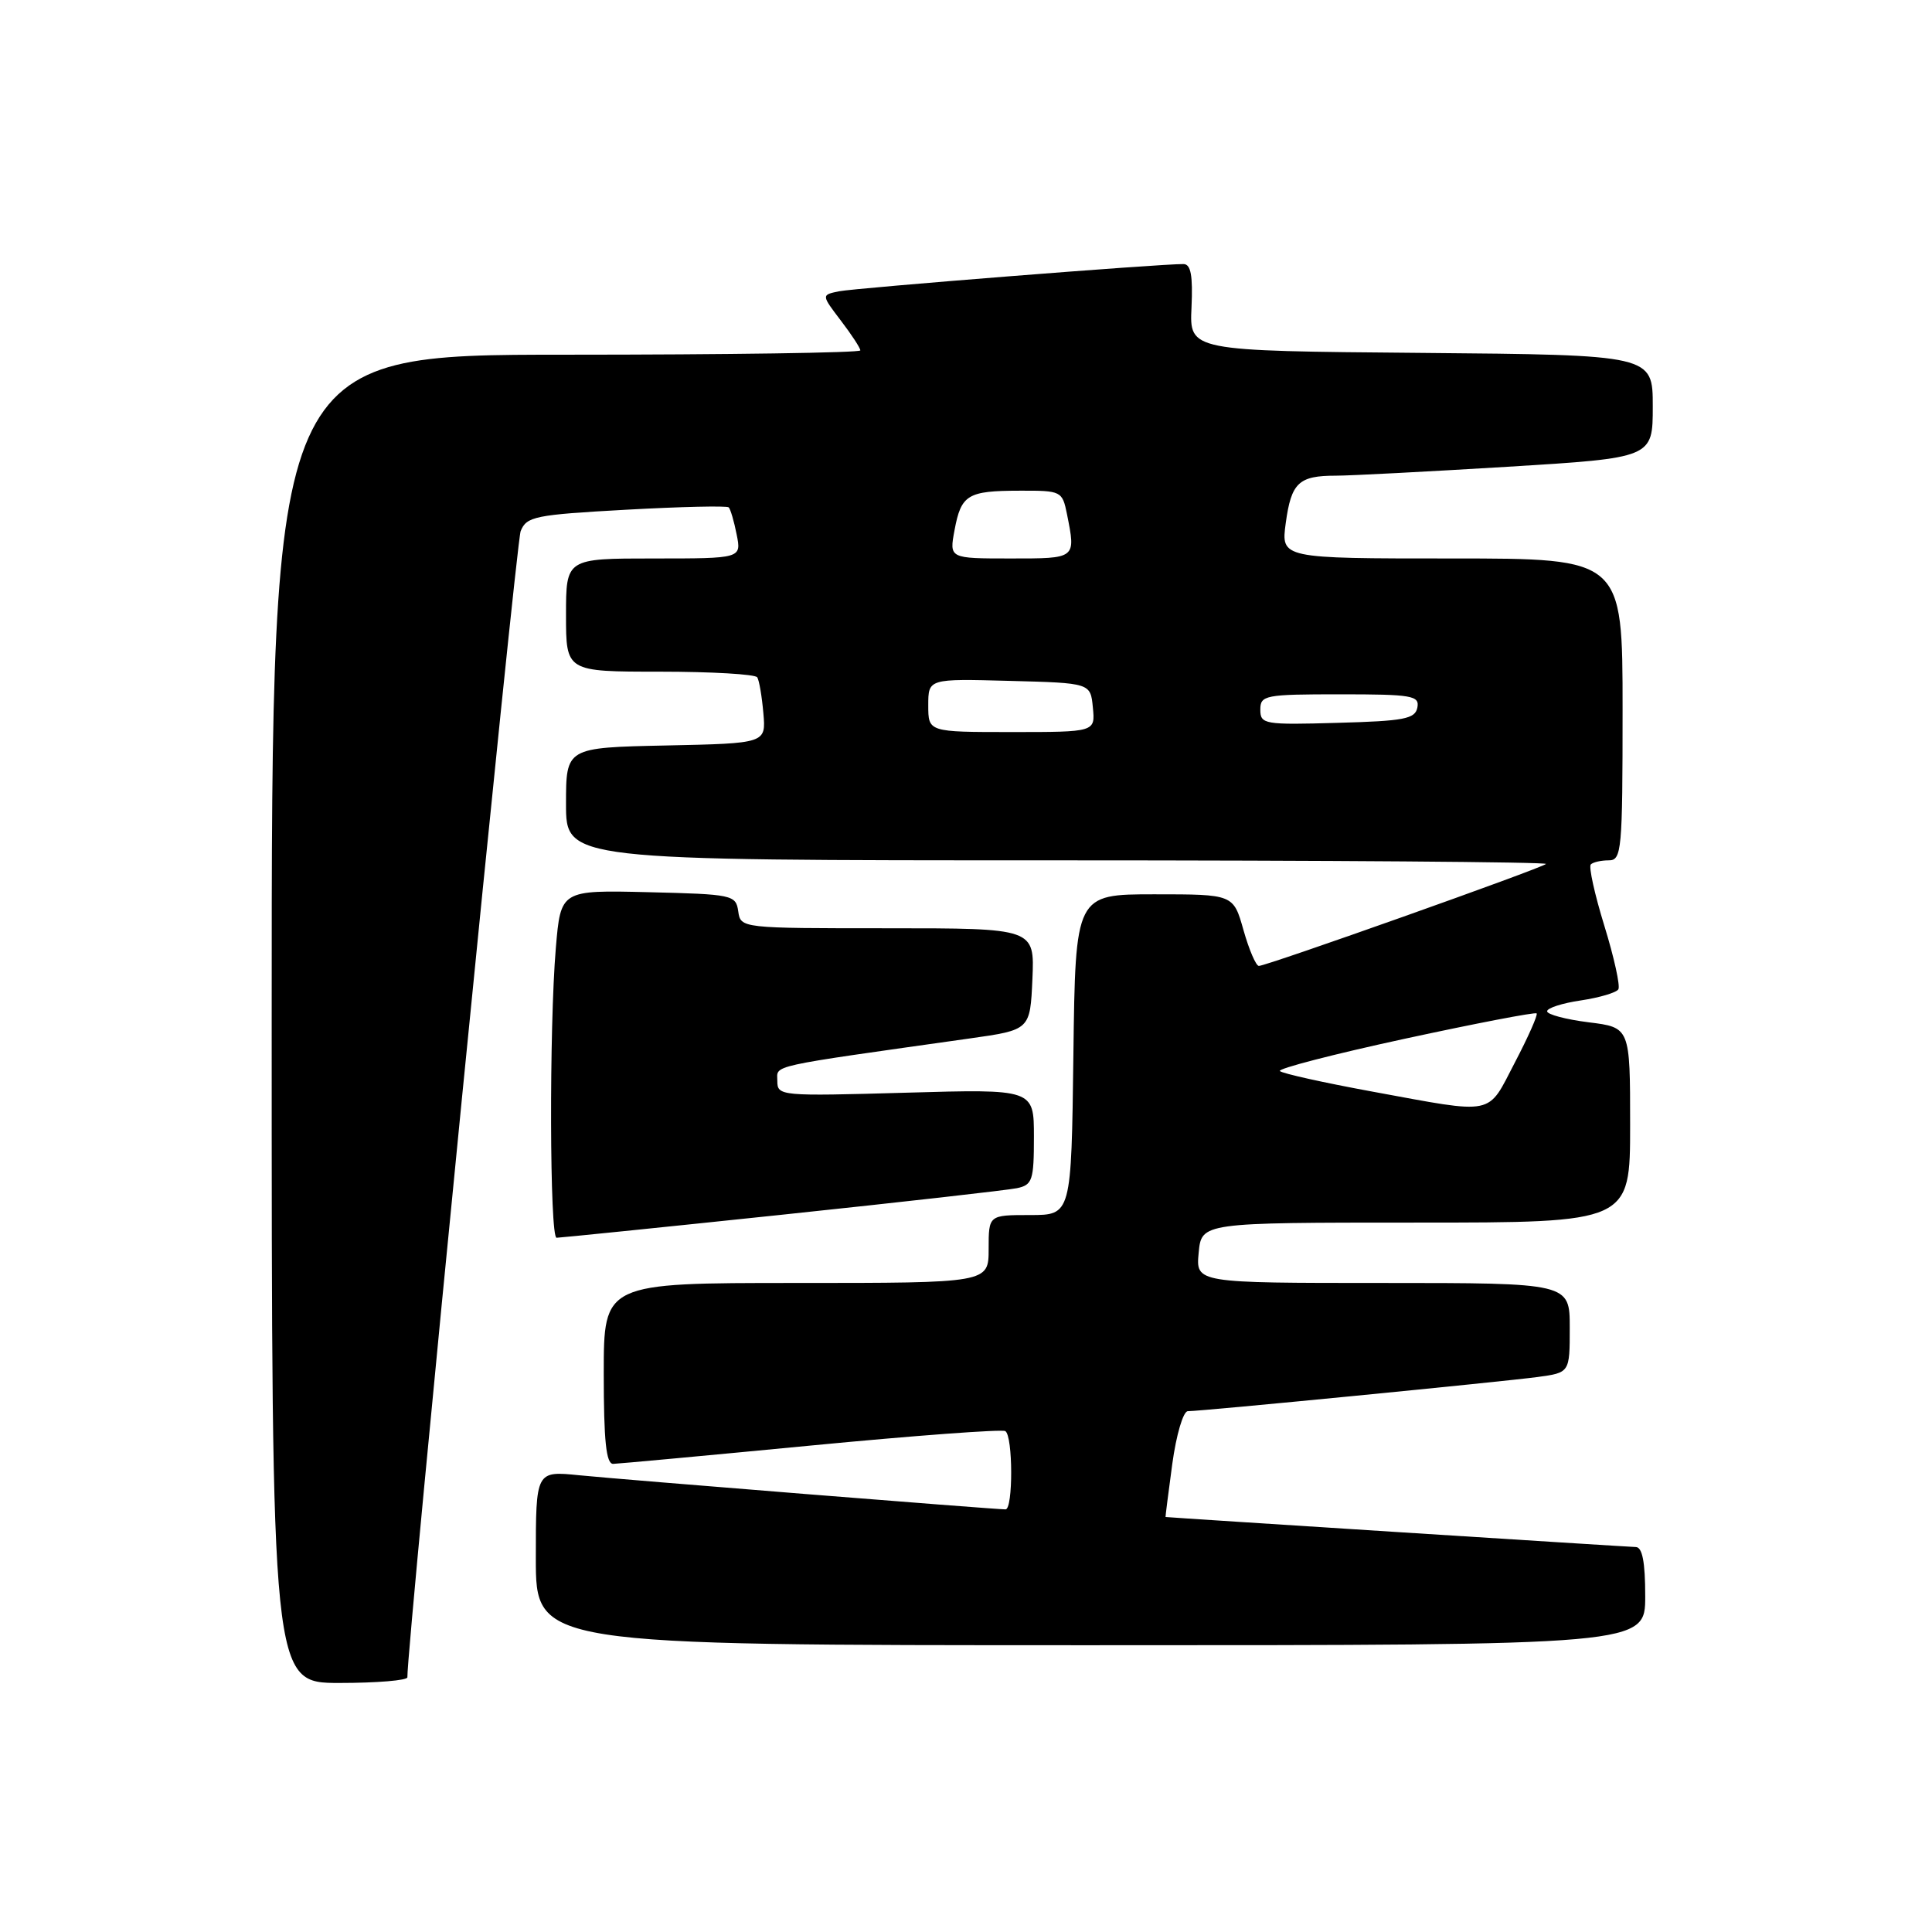 <?xml version="1.0" encoding="UTF-8" standalone="no"?>
<!DOCTYPE svg PUBLIC "-//W3C//DTD SVG 1.1//EN" "http://www.w3.org/Graphics/SVG/1.1/DTD/svg11.dtd" >
<svg xmlns="http://www.w3.org/2000/svg" xmlns:xlink="http://www.w3.org/1999/xlink" version="1.1" viewBox="0 0 256 256">
 <g >
 <path fill="currentColor"
d=" M 53.98 222.25 C 53.90 218.28 68.36 71.97 68.99 70.38 C 69.77 68.43 70.87 68.21 82.99 67.54 C 90.22 67.14 96.33 67.00 96.56 67.23 C 96.79 67.46 97.27 69.08 97.61 70.82 C 98.25 74.00 98.25 74.00 86.62 74.00 C 75.00 74.00 75.00 74.00 75.00 81.50 C 75.00 89.00 75.00 89.00 87.44 89.00 C 94.28 89.00 100.09 89.34 100.34 89.75 C 100.60 90.16 100.96 92.30 101.15 94.50 C 101.50 98.50 101.50 98.50 88.25 98.78 C 75.00 99.06 75.00 99.06 75.00 106.53 C 75.00 114.00 75.00 114.00 140.17 114.00 C 176.01 114.00 205.12 114.22 204.85 114.48 C 204.30 115.04 167.84 127.99 166.81 127.99 C 166.43 128.00 165.51 125.86 164.77 123.25 C 163.43 118.50 163.43 118.50 152.97 118.50 C 142.50 118.50 142.50 118.50 142.23 139.75 C 141.96 161.00 141.96 161.00 136.48 161.00 C 131.00 161.00 131.00 161.00 131.00 165.50 C 131.00 170.00 131.00 170.00 105.50 170.00 C 80.00 170.00 80.00 170.00 80.00 182.00 C 80.00 190.95 80.32 193.99 81.25 193.97 C 81.94 193.95 93.73 192.86 107.46 191.54 C 121.19 190.22 132.78 189.36 133.21 189.63 C 134.23 190.26 134.25 200.00 133.24 200.00 C 131.76 200.00 82.44 196.05 76.75 195.48 C 71.00 194.90 71.00 194.90 71.00 206.45 C 71.00 218.00 71.00 218.00 144.50 218.00 C 218.00 218.00 218.00 218.00 218.00 211.50 C 218.00 206.97 217.62 205.00 216.75 204.99 C 215.87 204.98 154.99 201.09 154.44 201.01 C 154.41 201.00 154.81 197.85 155.33 194.00 C 155.86 190.12 156.78 187.00 157.39 186.99 C 159.26 186.99 199.22 183.07 203.75 182.46 C 208.00 181.88 208.00 181.88 208.00 175.94 C 208.00 170.00 208.00 170.00 183.22 170.00 C 158.45 170.00 158.45 170.00 158.83 166.00 C 159.21 162.00 159.21 162.00 187.61 162.00 C 216.00 162.00 216.00 162.00 216.00 149.07 C 216.00 136.14 216.00 136.14 210.50 135.46 C 207.48 135.08 205.00 134.42 205.00 134.00 C 205.00 133.57 207.01 132.92 209.48 132.56 C 211.94 132.19 214.17 131.53 214.44 131.09 C 214.71 130.65 213.88 126.87 212.59 122.69 C 211.30 118.51 210.49 114.84 210.79 114.54 C 211.09 114.24 212.16 114.00 213.17 114.00 C 214.88 114.00 215.00 112.73 215.00 94.00 C 215.00 74.00 215.00 74.00 192.36 74.00 C 169.73 74.00 169.73 74.00 170.37 69.30 C 171.10 63.96 172.08 63.03 177.00 63.03 C 178.93 63.03 189.16 62.49 199.75 61.85 C 219.00 60.67 219.00 60.67 219.00 53.85 C 219.00 47.03 219.00 47.03 188.31 46.76 C 157.61 46.50 157.61 46.50 157.88 40.75 C 158.07 36.52 157.80 35.00 156.82 34.99 C 153.83 34.95 113.32 38.16 111.16 38.60 C 108.83 39.08 108.83 39.08 111.41 42.47 C 112.84 44.34 114.00 46.12 114.00 46.43 C 114.00 46.74 96.45 47.00 75.00 47.00 C 36.00 47.00 36.00 47.00 36.00 135.00 C 36.00 223.00 36.00 223.00 45.00 223.00 C 49.95 223.00 53.99 222.66 53.98 222.25 Z  M 103.50 160.97 C 119.45 159.29 133.51 157.70 134.75 157.44 C 136.80 157.01 137.00 156.39 137.00 150.63 C 137.00 144.30 137.00 144.30 120.00 144.79 C 103.41 145.26 103.00 145.23 103.00 143.24 C 103.00 141.07 101.30 141.44 128.50 137.60 C 136.50 136.47 136.50 136.47 136.80 129.73 C 137.09 123.00 137.09 123.00 117.62 123.00 C 98.18 123.00 98.14 123.00 97.82 120.75 C 97.51 118.58 97.07 118.49 85.90 118.22 C 74.30 117.94 74.30 117.94 73.65 125.62 C 72.76 136.18 72.83 164.00 73.75 164.01 C 74.16 164.01 87.55 162.65 103.50 160.97 Z  M 181.83 144.64 C 175.41 143.46 169.90 142.24 169.59 141.92 C 169.27 141.61 176.72 139.68 186.14 137.64 C 195.56 135.60 203.42 134.09 203.61 134.28 C 203.80 134.46 202.50 137.40 200.72 140.80 C 197.01 147.92 198.30 147.66 181.83 144.64 Z  M 123.00 93.47 C 123.00 89.93 123.00 89.93 133.75 90.22 C 144.50 90.50 144.50 90.50 144.81 93.75 C 145.13 97.00 145.13 97.00 134.06 97.00 C 123.00 97.00 123.00 97.00 123.00 93.47 Z  M 167.00 94.03 C 167.00 92.12 167.61 92.00 177.57 92.00 C 187.10 92.00 188.11 92.17 187.81 93.75 C 187.52 95.26 186.06 95.54 177.24 95.78 C 167.51 96.06 167.00 95.97 167.00 94.03 Z  M 126.48 70.25 C 127.36 65.54 128.20 65.03 135.12 65.02 C 140.63 65.00 140.76 65.07 141.38 68.12 C 142.56 74.07 142.65 74.00 133.89 74.00 C 125.78 74.00 125.78 74.00 126.48 70.25 Z "/>
</g>
</svg>